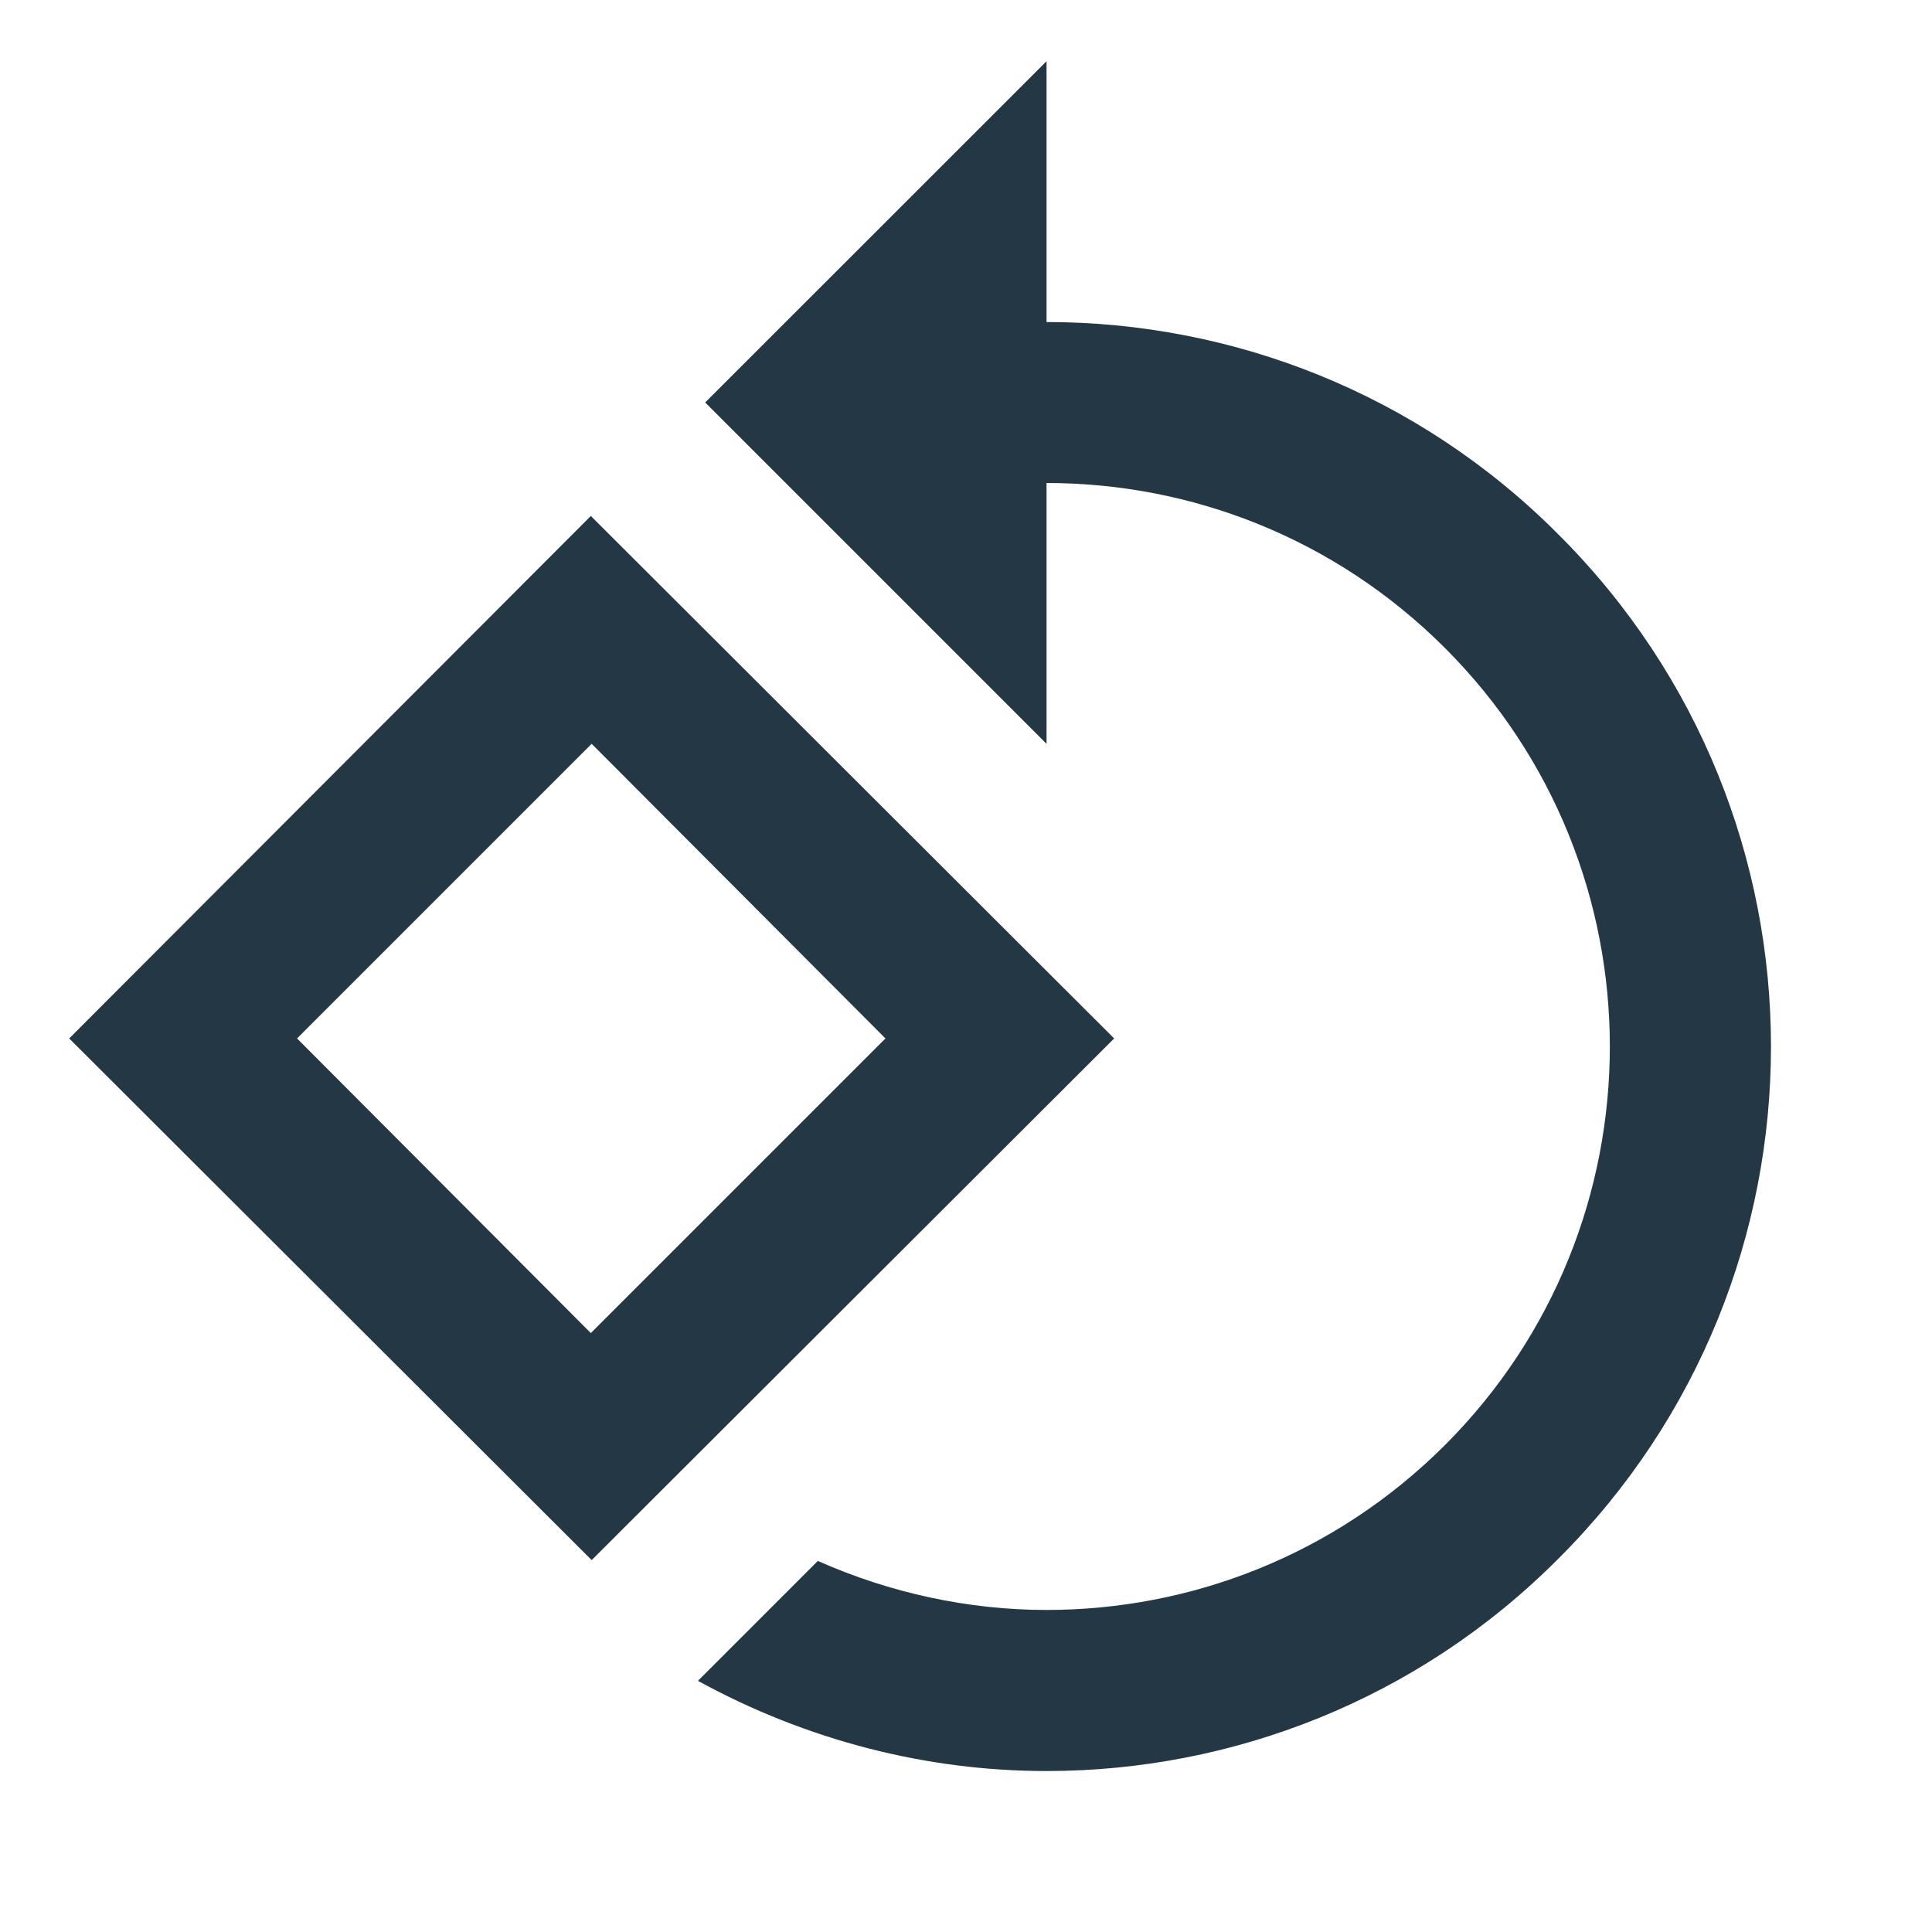 <?xml version="1.0" encoding="UTF-8"?>
<svg width="16px" height="16px" viewBox="0 0 16 16" version="1.1" xmlns="http://www.w3.org/2000/svg" xmlns:xlink="http://www.w3.org/1999/xlink">
    <title>Icons/Image/rotate-90-degrees-ccw</title>
    <defs>
        <path d="M4.893,4.273 L0.573,8.6 L4.9,12.92 L9.227,8.6 L4.893,4.273 Z M2.46,8.6 L4.9,6.16 L7.333,8.6 L4.893,11.04 L2.46,8.6 L2.46,8.6 Z M12.907,4.427 C11.74,3.253 10.2,2.667 8.667,2.667 L8.667,0.507 L5.84,3.333 L8.667,6.16 L8.667,4 C9.86,4 11.053,4.453 11.967,5.367 C13.787,7.187 13.787,10.147 11.967,11.967 C11.053,12.88 9.86,13.333 8.667,13.333 C8.02,13.333 7.373,13.193 6.773,12.927 L5.78,13.92 C6.68,14.413 7.673,14.667 8.667,14.667 C10.2,14.667 11.74,14.08 12.907,12.907 C15.253,10.567 15.253,6.767 12.907,4.427 Z" id="path-1"></path>
    </defs>
    <g id="Icons/Image/rotate-90-degrees-ccw" stroke="none" stroke-width="1" fill="none" fill-rule="evenodd">
        <mask id="mask-2" fill="white">
            <use xlink:href="#path-1"></use>
        </mask>
        <use id="Icons/Image/ic_rotate_90_degrees_ccw_24px" fill="#233745" fill-rule="nonzero" xlink:href="#path-1"></use>
    </g>
</svg>